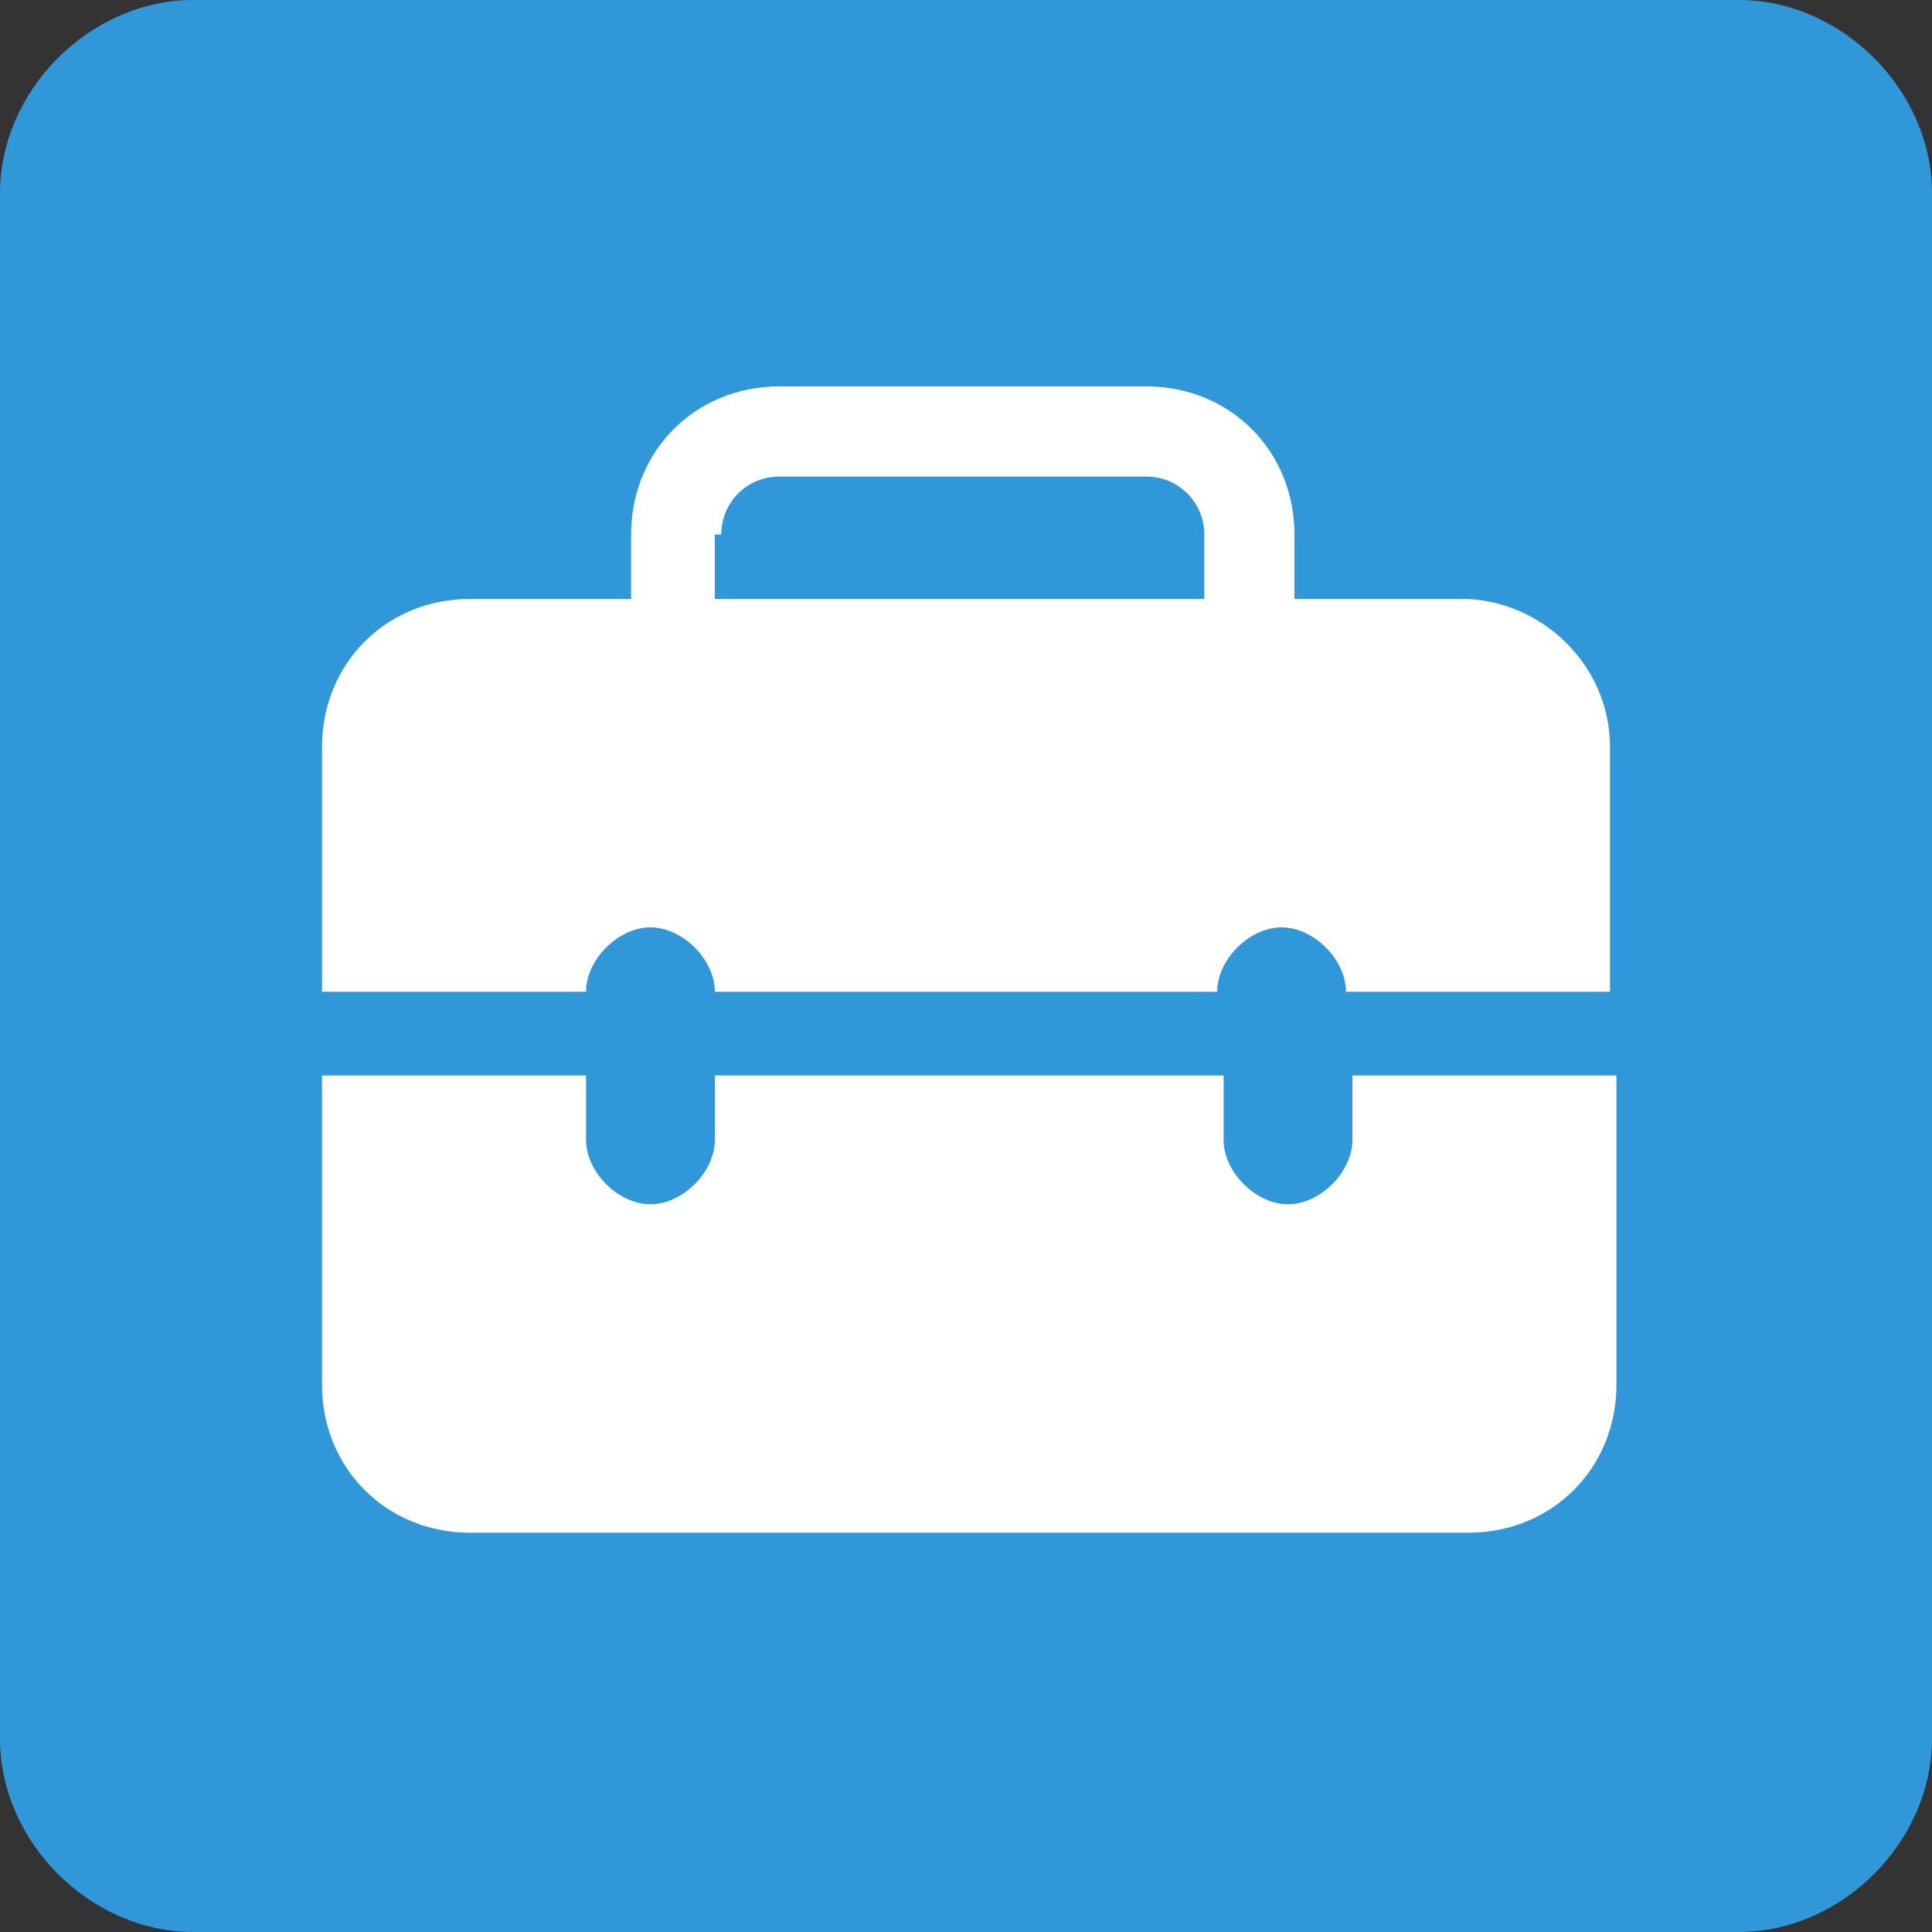 <?xml version="1.0" encoding="utf-8"?>
<!-- Generator: Adobe Illustrator 21.0.0, SVG Export Plug-In . SVG Version: 6.00 Build 0)  -->
<svg version="1.1" id="图层_1" xmlns="http://www.w3.org/2000/svg" xmlns:xlink="http://www.w3.org/1999/xlink" x="0px" y="0px"
	 viewBox="0 0 30 30" style="enable-background:new 0 0 30 30;" xml:space="preserve">
<rect x="0" y="0" width="30" height="30" fill="#333333" stroke="none"/>
<style type="text/css">
	.st0{fill:#3098D8;}
	.st1{fill:#FFFFFF;}
</style>
<path class="st0" d="M27,30H3c-1.6,0-3-1.4-3-3V3c0-1.6,1.4-3,3-3h24c1.6,0,3,1.4,3,3v24C30,28.6,28.6,30,27,30z"/>
<path class="st1" d="M22.7,9.3h-2.6v-1c0-1.3-1-2.3-2.3-2.3h-5.7c-1.3,0-2.3,1-2.3,2.3v1H7.3C6,9.3,5,10.3,5,11.6v9.9
	c0,1.3,1,2.3,2.3,2.3h15.5c1.3,0,2.3-1,2.3-2.3v-4.8c-1.4,0-2.7,0-4.1,0v1c0,0.5-0.5,1-1,1s-1-0.5-1-1v-1h-7.9v1c0,0.5-0.5,1-1,1
	s-1-0.5-1-1v-1c-1.4,0-2.7,0-4.1,0v-1.3c1.4,0,2.7,0,4.1,0c0-0.5,0.5-1,1-1s1,0.5,1,1h7.8c0-0.5,0.5-1,1-1s1,0.5,1,1
	c1.4,0,2.7,0,4.1,0v-3.8C25,10.3,23.9,9.3,22.7,9.3L22.7,9.3z M11.2,8.3c0-0.5,0.4-0.9,0.9-0.9h5.7c0.5,0,0.9,0.4,0.9,0.9v1h-7.6v-1
	H11.2z"/>
</svg>
